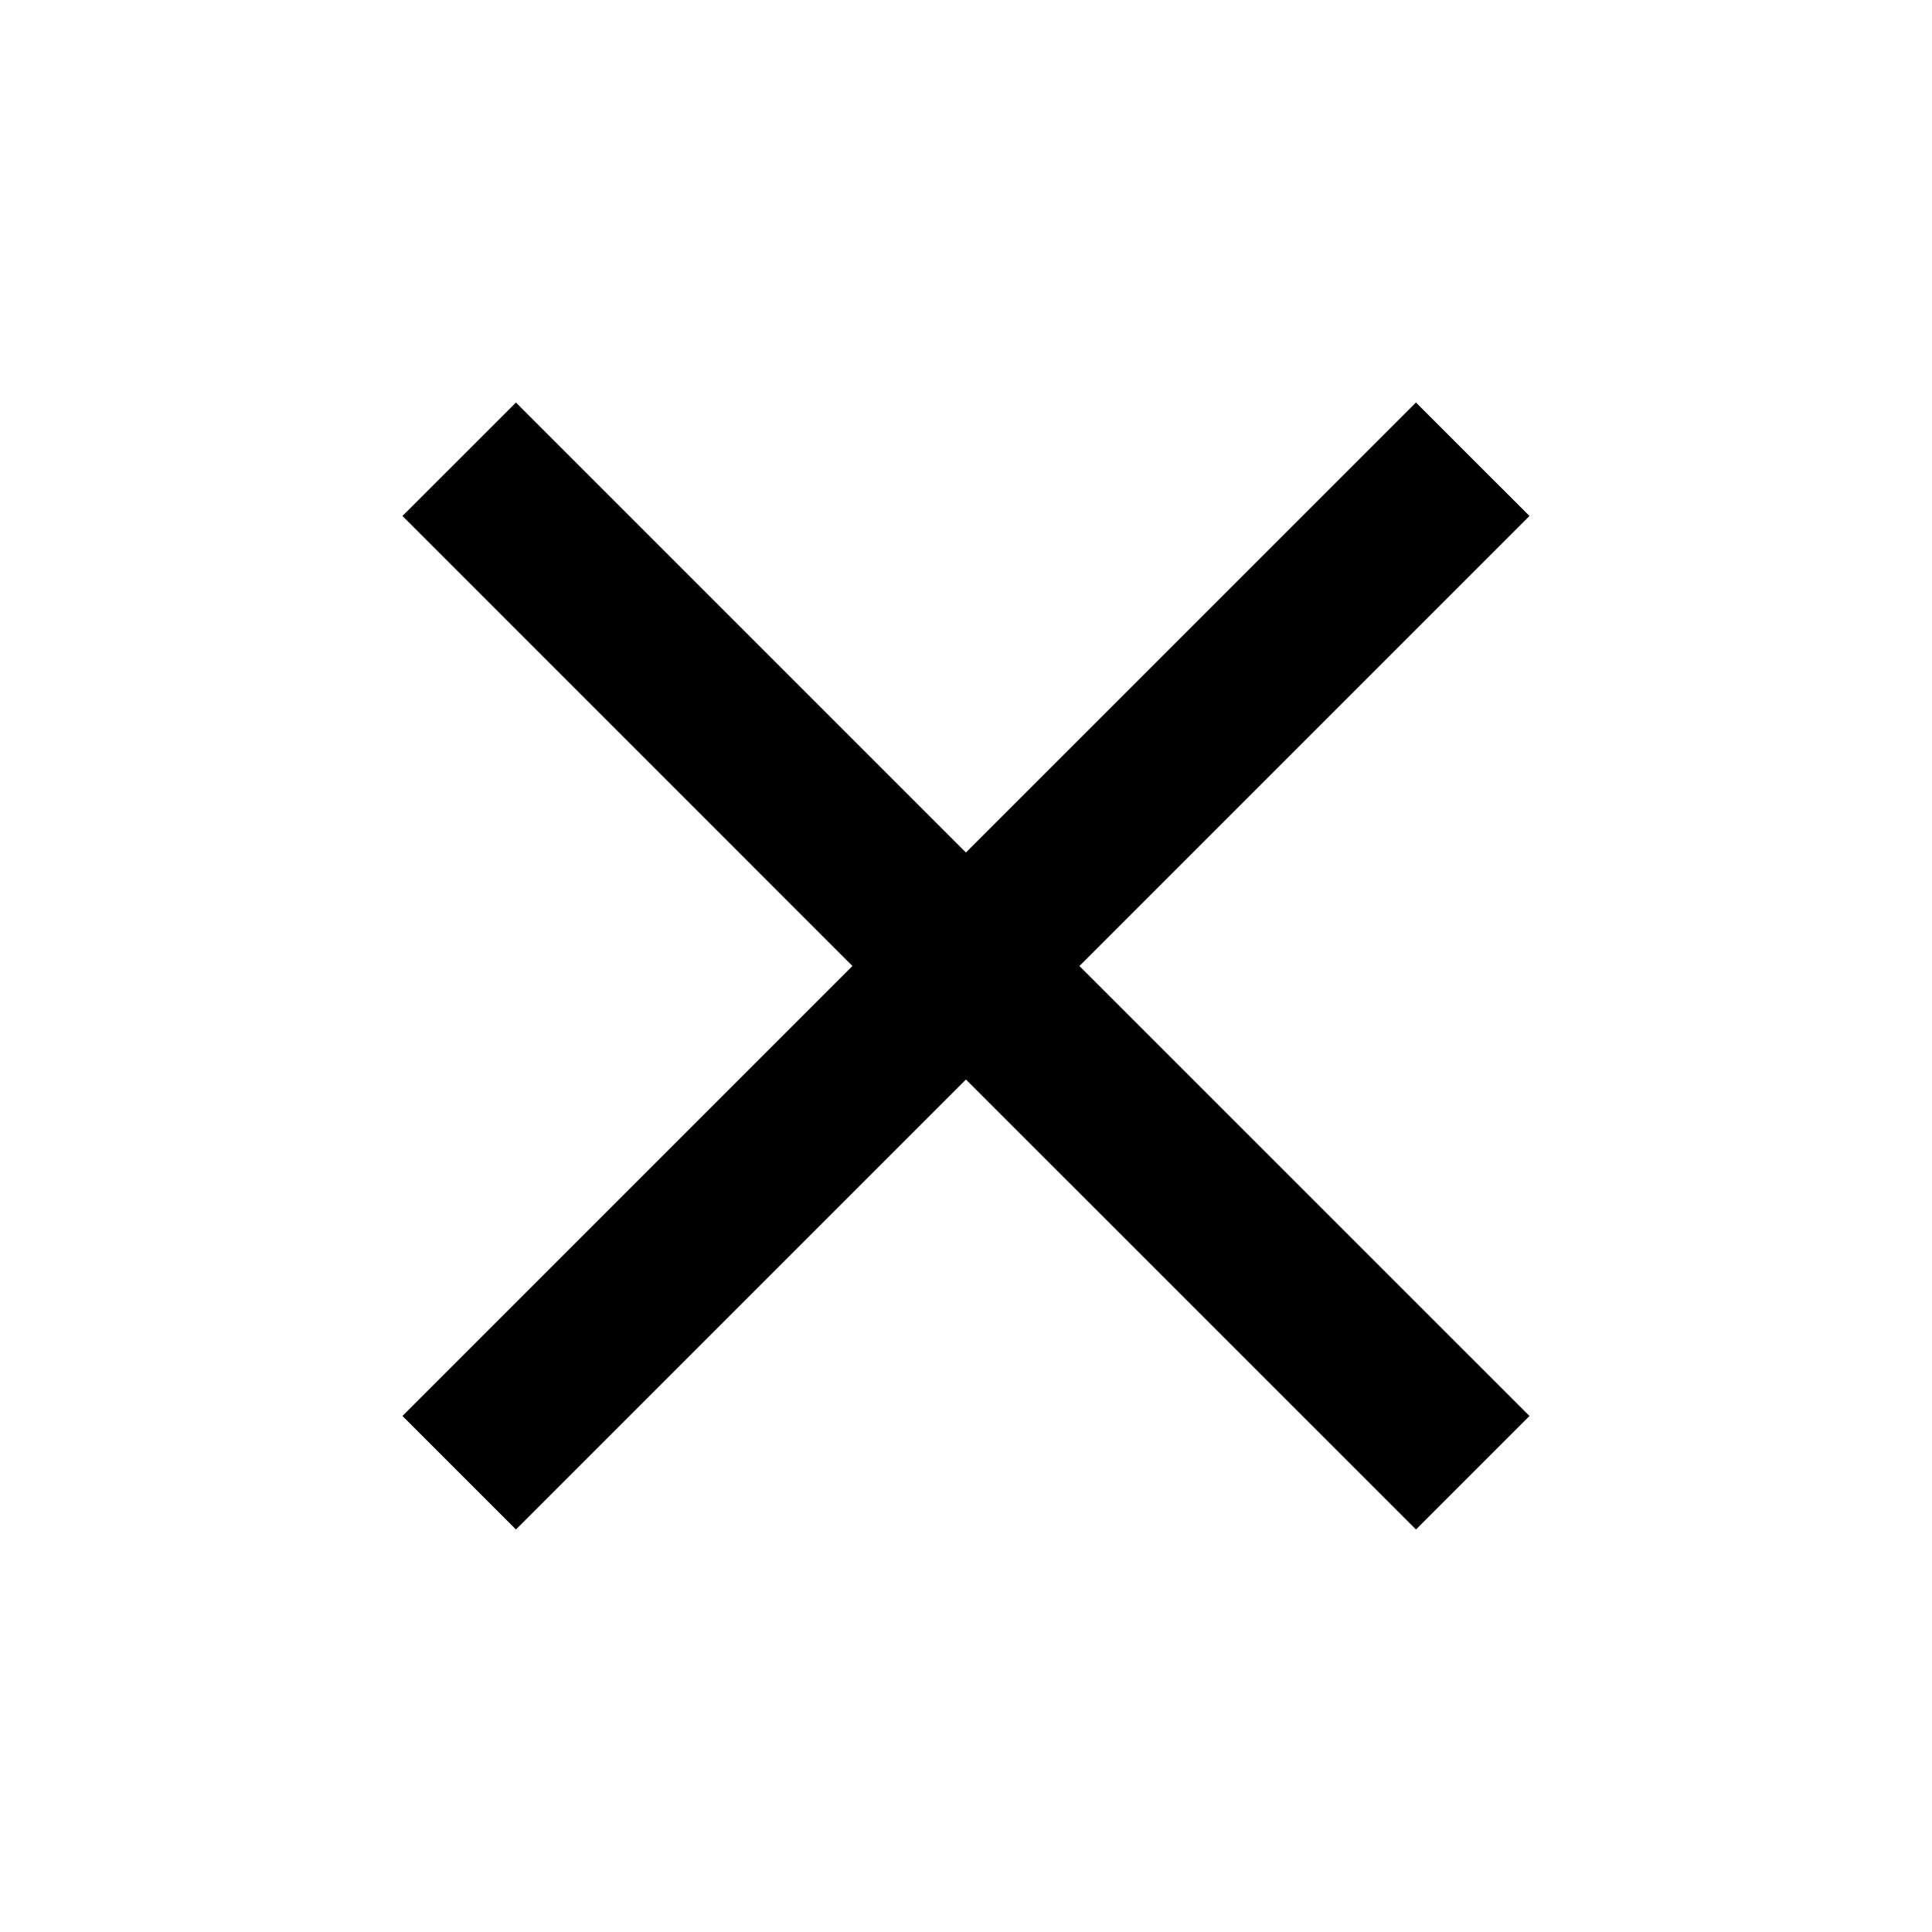 <svg width="32" height="32" viewBox="0 0 32 32" fill="none" xmlns="http://www.w3.org/2000/svg">
<rect x="0" y="0" width="32" height="32" fill="#808080" stroke="none"/>
<g id="Close" clip-path="url(#clip0_434_23210)">
<rect width="32" height="32" fill="white"/>
<path id="Vector" d="M25.333 8.546L23.453 6.667L15.999 14.12L8.546 6.667L6.666 8.546L14.119 16L6.666 23.453L8.546 25.333L15.999 17.88L23.453 25.333L25.333 23.453L17.879 16L25.333 8.546Z" fill="black"/>
</g>
<defs>
<clipPath id="clip0_434_23210">
<rect width="32" height="32" fill="white"/>
</clipPath>
</defs>
</svg>

